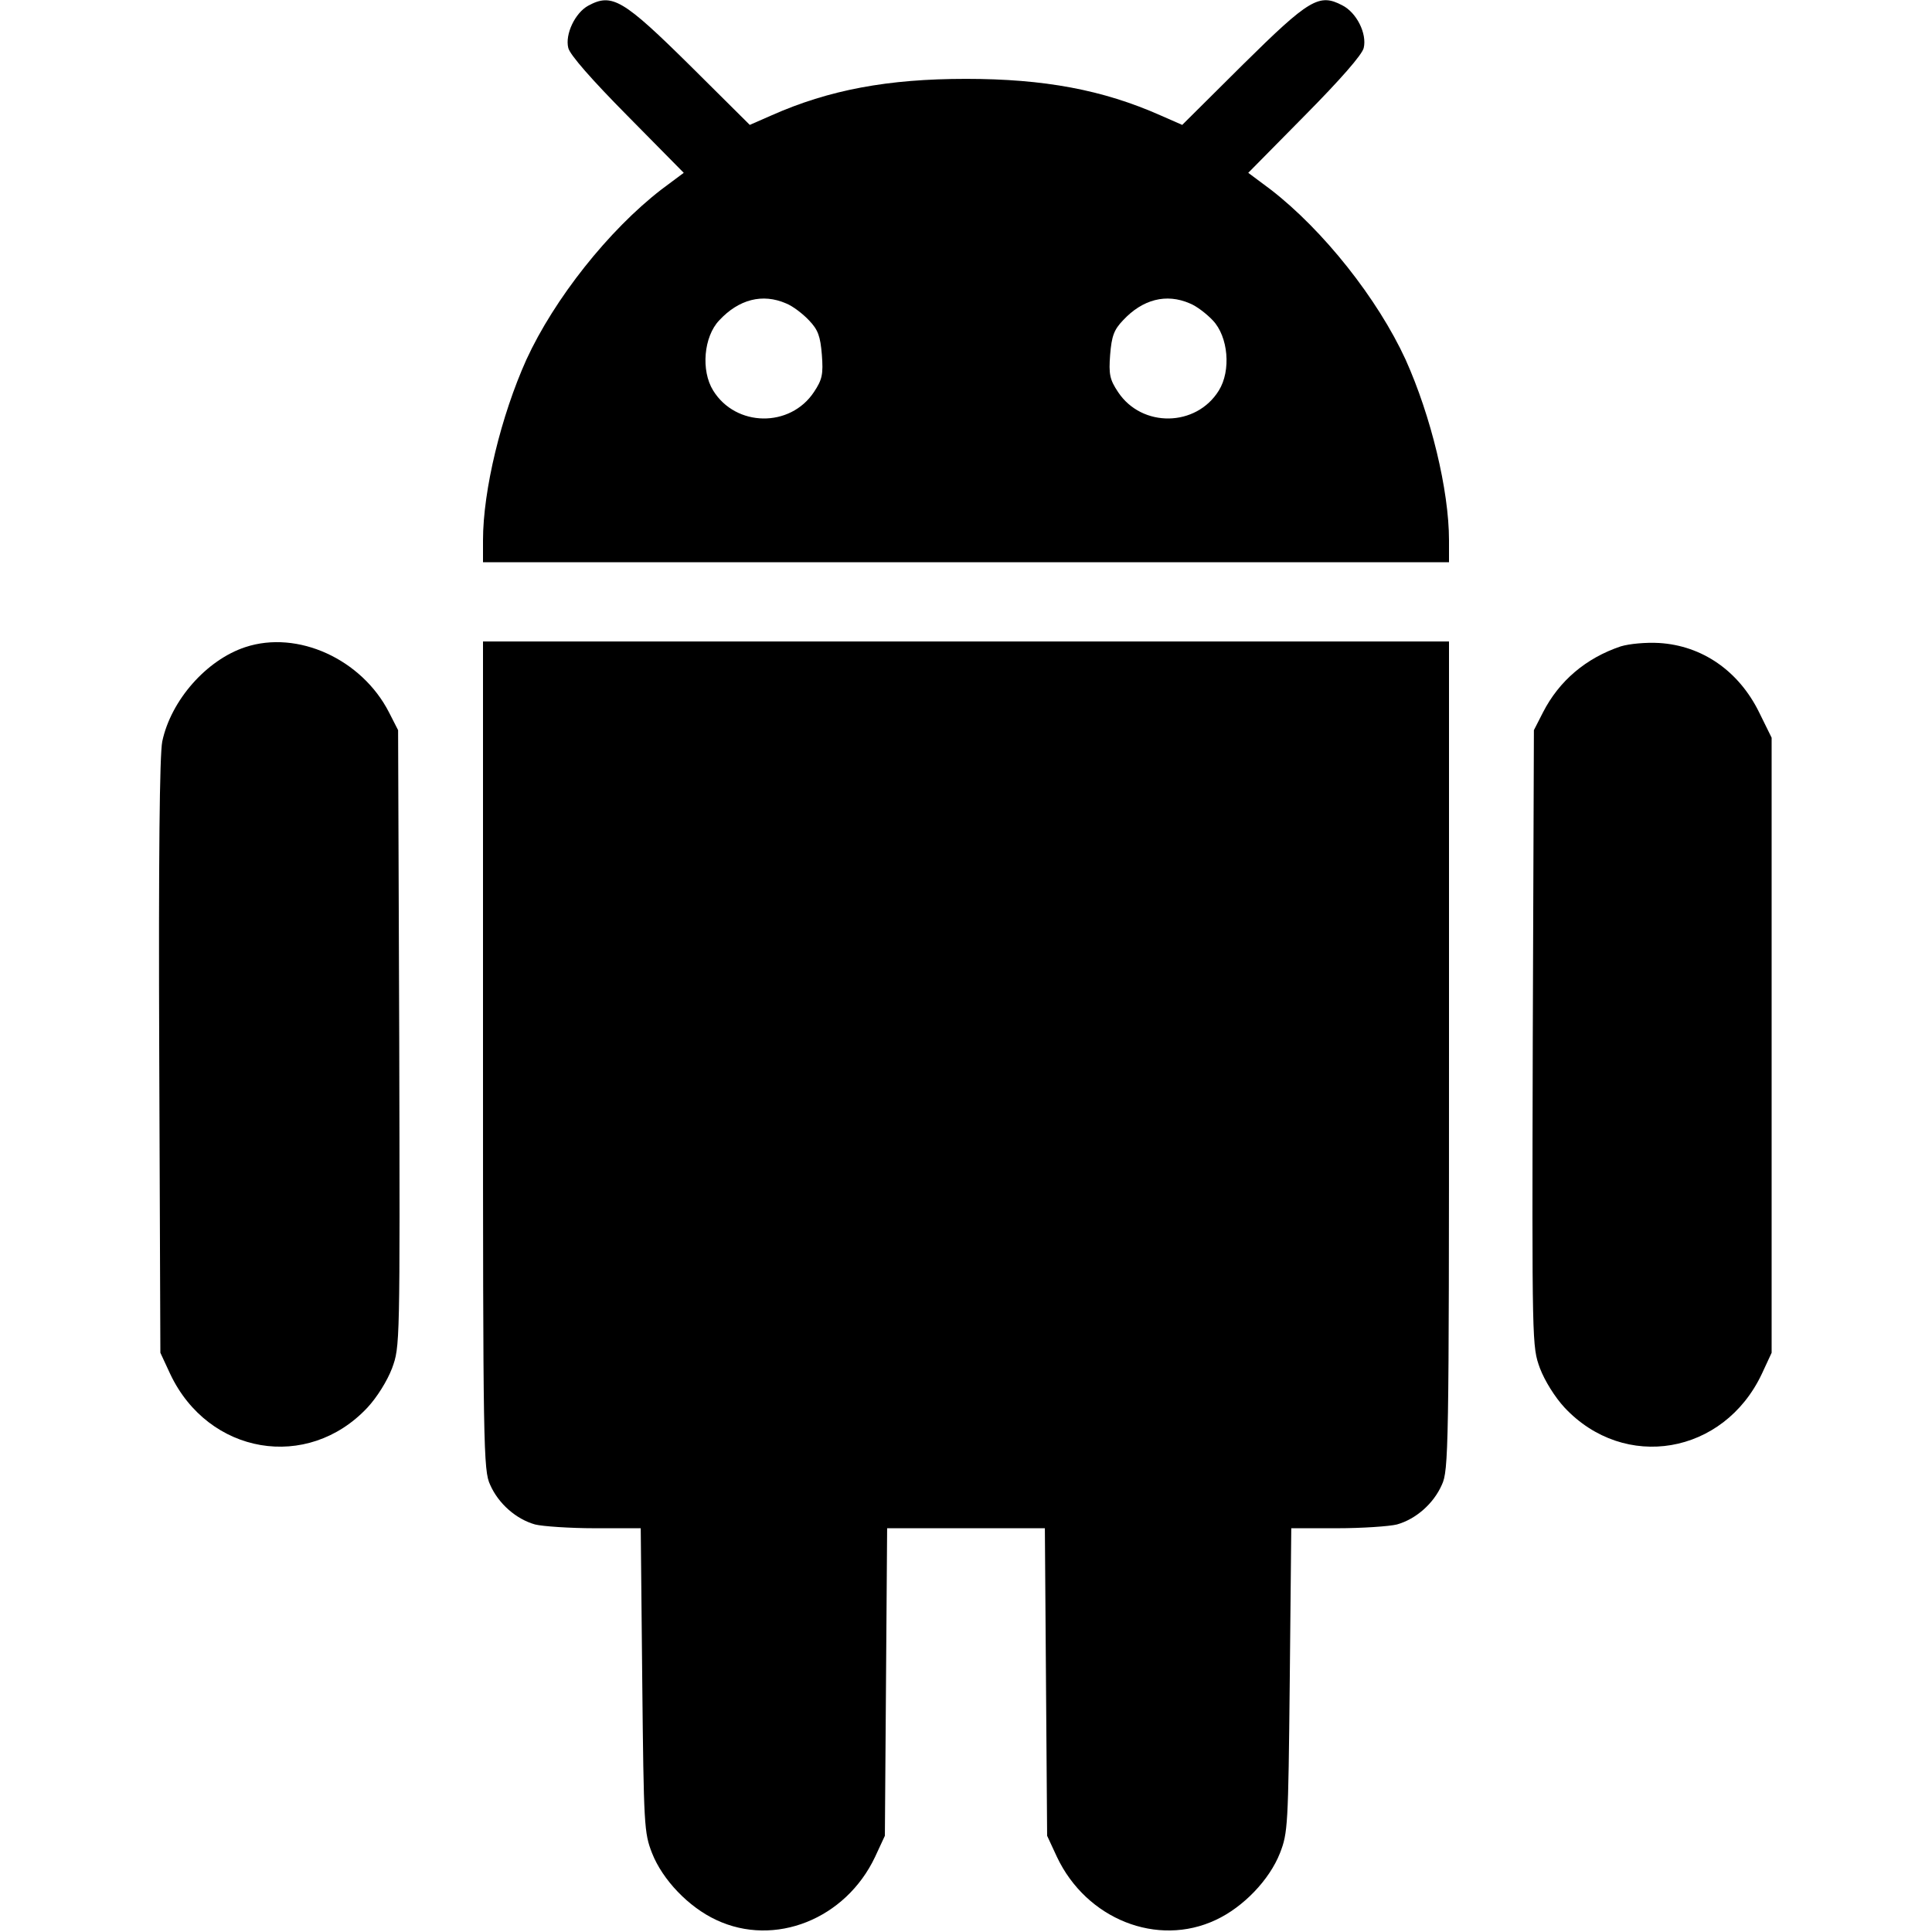<?xml version="1.0" standalone="no"?>
<!DOCTYPE svg PUBLIC "-//W3C//DTD SVG 20010904//EN"
 "http://www.w3.org/TR/2001/REC-SVG-20010904/DTD/svg10.dtd">
<svg version="1.0" xmlns="http://www.w3.org/2000/svg"
 width="512pt" height="512pt" viewBox="0 0 512 512"
 preserveAspectRatio="xMidYMid meet">

<g transform="translate(0,512) scale(0.1,-0.1)"
fill="currentColor" stroke="none">
<path d="M1559 5105 c-35 -19 -62 -76 -53 -112 4 -18 63 -85 156 -179 l150
-152 -59 -44 c-140 -108 -284 -290 -358 -451 -67 -149 -115 -346 -115 -479 l0
-58 1280 0 1280 0 0 58 c0 133 -48 330 -115 479 -74 161 -218 343 -358 451
l-59 44 150 152 c93 94 152 161 156 179 9 38 -19 94 -57 113 -61 32 -87 17
-263 -157 l-161 -160 -57 25 c-153 68 -309 97 -516 97 -207 0 -363 -29 -516
-97 l-57 -25 -156 155 c-180 178 -209 195 -272 161z m524 -789 c18 -7 45 -28
61 -45 24 -25 30 -42 34 -91 4 -52 1 -66 -21 -99 -63 -95 -207 -93 -267 4 -33
53 -25 143 16 186 52 56 115 72 177 45z m1070 0 c18 -7 45 -28 61 -45 41 -43
49 -133 16 -186 -60 -97 -204 -99 -267 -4 -22 33 -25 47 -21 99 4 49 10 66 34
91 52 56 115 72 177 45z"/>
<path d="M650 3405 c-103 -34 -197 -141 -220 -250 -7 -35 -10 -303 -8 -836 l3
-784 26 -56 c101 -214 364 -259 523 -89 25 27 52 70 65 104 21 58 21 58 19
874 l-3 817 -24 47 c-72 141 -242 219 -381 173z"/>
<path d="M1280 2323 c0 -1044 1 -1100 19 -1138 22 -50 69 -91 119 -105 20 -5
92 -10 159 -10 l121 0 4 -402 c4 -388 5 -405 26 -459 28 -71 97 -143 170 -177
155 -73 343 2 421 167 l26 56 3 407 3 408 209 0 209 0 3 -408 3 -407 26 -56
c78 -165 266 -240 421 -167 73 34 142 106 170 177 21 54 22 71 26 458 l4 403
121 0 c67 0 139 5 159 10 50 14 97 55 119 105 18 38 19 94 19 1138 l0 1097
-1280 0 -1280 0 0 -1097z"/>
<path d="M4295 3407 c-92 -31 -163 -91 -206 -175 l-24 -47 -3 -817 c-2 -816
-2 -816 19 -874 13 -34 40 -77 65 -104 159 -170 422 -125 523 89 l26 56 0 815
0 815 -33 67 c-54 110 -151 177 -265 184 -35 2 -79 -2 -102 -9z"/>
</g>
</svg>
